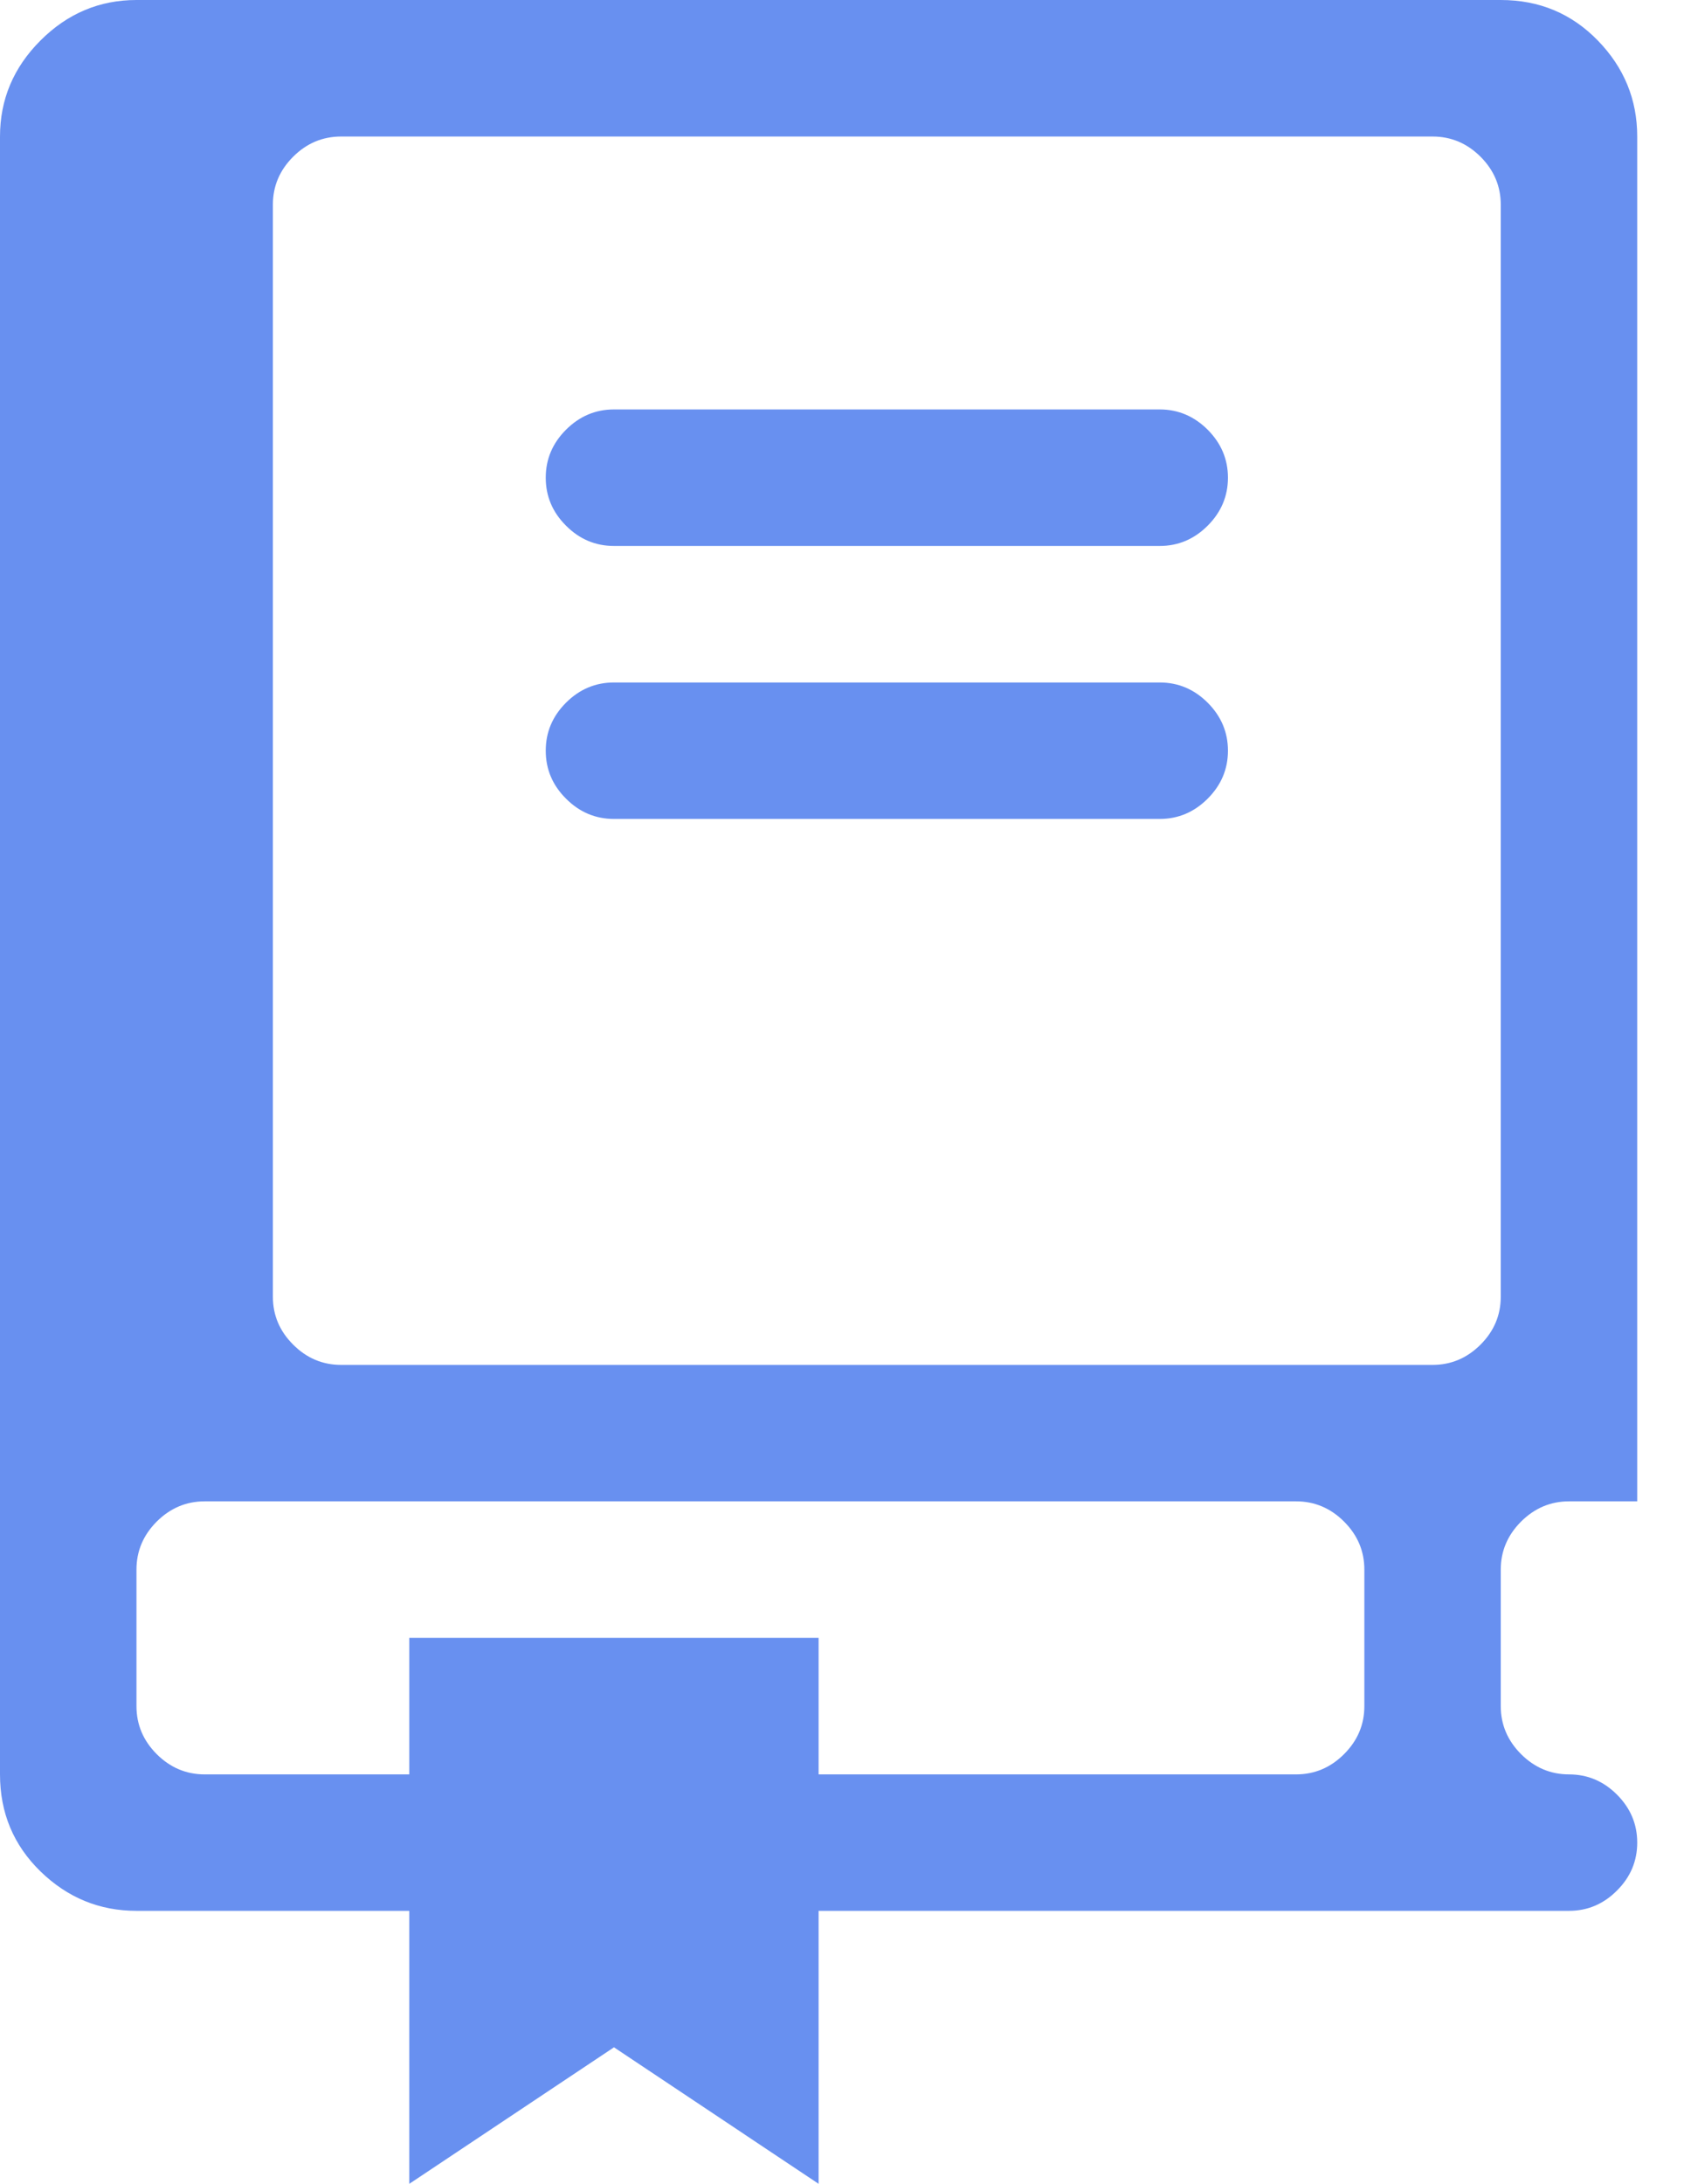 <svg width="27" height="35" viewBox="0 0 27 35" fill="none" xmlns="http://www.w3.org/2000/svg">
<g clip-path="url(#clip0)">
<path d="M24.062 25.156V27.344C24.062 27.64 24.171 27.896 24.387 28.113C24.604 28.329 24.86 28.438 25.156 28.438C25.453 28.438 25.709 28.546 25.925 28.762C26.142 28.979 26.25 29.235 26.25 29.531C26.25 29.828 26.142 30.084 25.925 30.3C25.709 30.517 25.453 30.625 25.156 30.625H13.125V35L9.844 32.812L6.562 35V30.625H2.188C1.595 30.625 1.082 30.414 0.649 29.993C0.216 29.571 0 29.053 0 28.438V2.188C0 1.595 0.216 1.082 0.649 0.649C1.082 0.216 1.595 0 2.188 0H24.062C24.678 0 25.196 0.216 25.618 0.649C26.039 1.082 26.25 1.595 26.25 2.188V24.062H25.156C24.86 24.062 24.604 24.171 24.387 24.387C24.171 24.604 24.062 24.86 24.062 25.156ZM2.188 25.156V27.344C2.188 27.64 2.296 27.896 2.512 28.113C2.729 28.329 2.985 28.438 3.281 28.438H6.562V26.25H13.125V28.438H20.781C21.078 28.438 21.334 28.329 21.55 28.113C21.767 27.896 21.875 27.64 21.875 27.344V25.156C21.875 24.86 21.767 24.604 21.55 24.387C21.334 24.171 21.078 24.062 20.781 24.062H3.281C2.985 24.062 2.729 24.171 2.512 24.387C2.296 24.604 2.188 24.86 2.188 25.156ZM24.062 3.281C24.062 2.985 23.954 2.729 23.738 2.512C23.521 2.296 23.265 2.188 22.969 2.188H5.469C5.173 2.188 4.916 2.296 4.7 2.512C4.483 2.729 4.375 2.985 4.375 3.281V20.781C4.375 21.078 4.483 21.334 4.7 21.55C4.916 21.767 5.173 21.875 5.469 21.875H22.969C23.265 21.875 23.521 21.767 23.738 21.55C23.954 21.334 24.062 21.078 24.062 20.781V3.281ZM18.594 13.125H9.844C9.548 13.125 9.291 13.017 9.075 12.8C8.858 12.584 8.75 12.328 8.75 12.031C8.75 11.735 8.858 11.479 9.075 11.262C9.291 11.046 9.548 10.938 9.844 10.938H18.594C18.89 10.938 19.146 11.046 19.363 11.262C19.579 11.479 19.688 11.735 19.688 12.031C19.688 12.328 19.579 12.584 19.363 12.8C19.146 13.017 18.89 13.125 18.594 13.125ZM18.594 8.75H9.844C9.548 8.75 9.291 8.642 9.075 8.425C8.858 8.209 8.75 7.952 8.75 7.656C8.75 7.36 8.858 7.104 9.075 6.887C9.291 6.671 9.548 6.562 9.844 6.562H18.594C18.89 6.562 19.146 6.671 19.363 6.887C19.579 7.104 19.688 7.36 19.688 7.656C19.688 7.952 19.579 8.209 19.363 8.425C19.146 8.642 18.89 8.75 18.594 8.75Z" fill="#6890F0"/>
</g>
<defs>
<clipPath id="clip0">
<rect width="26.25" height="35" fill="white"/>
</clipPath>
</defs>
</svg>
